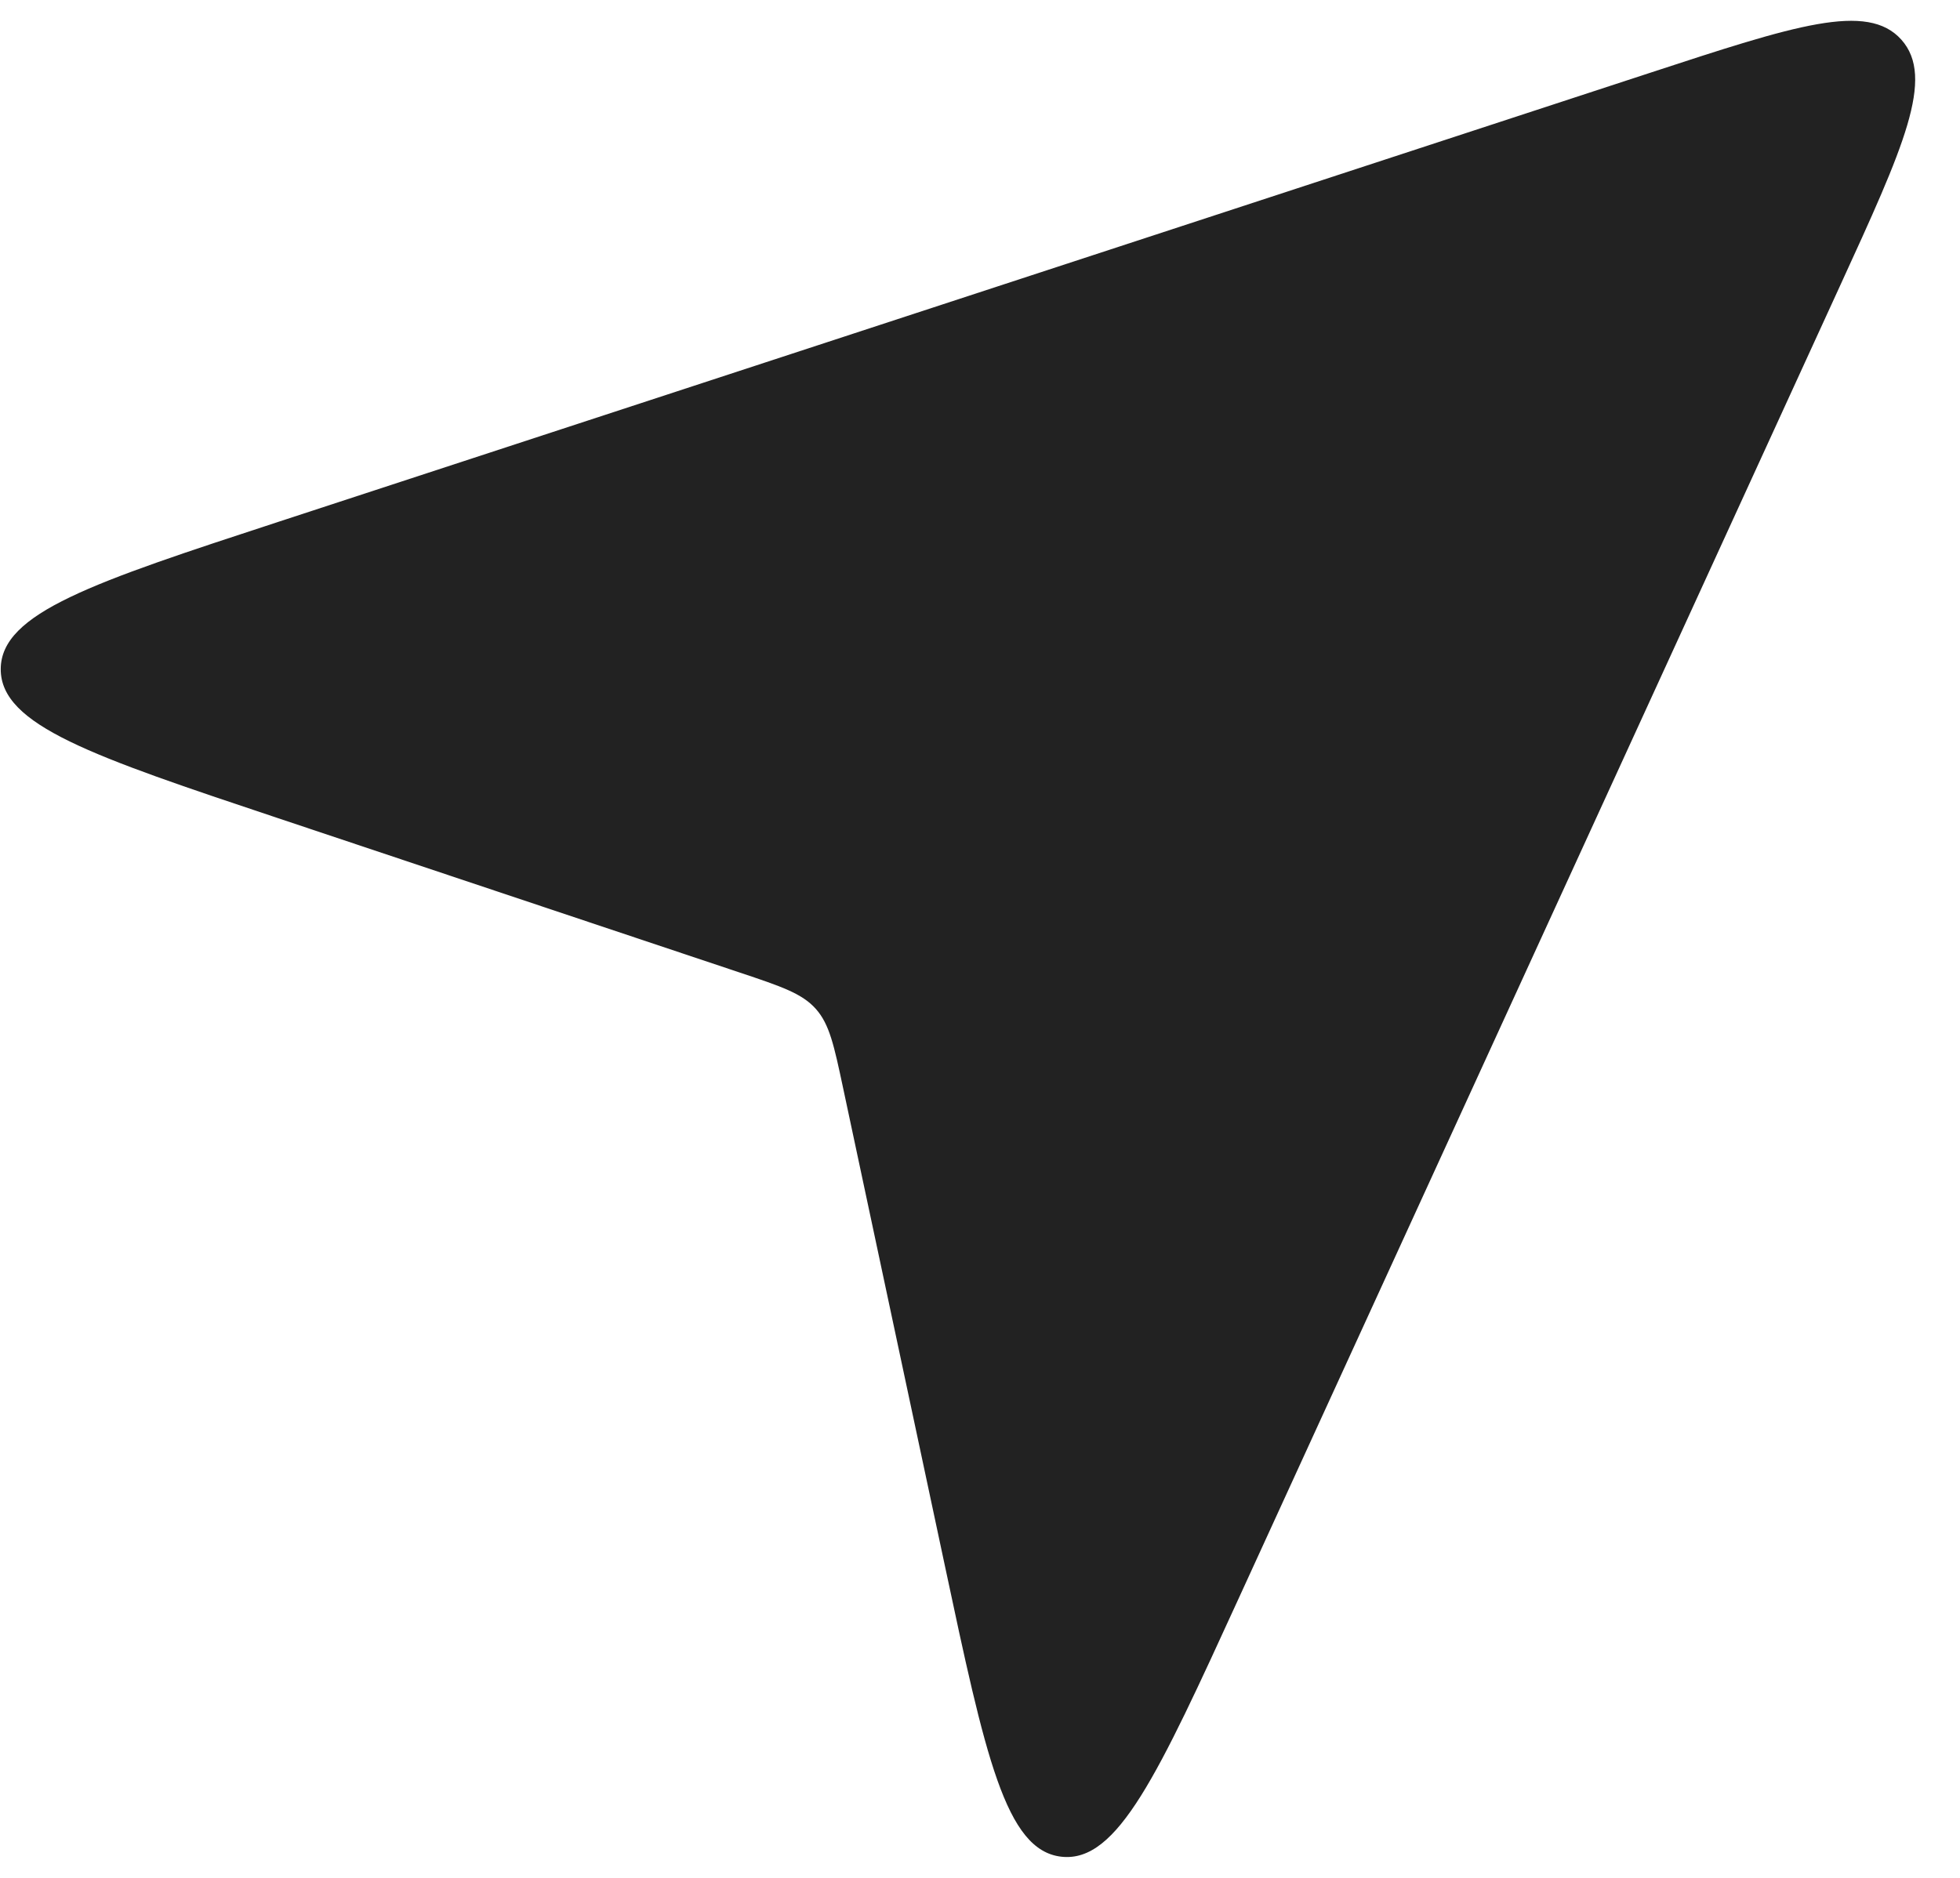 <svg width="24" height="23" viewBox="0 0 24 23" fill="none" xmlns="http://www.w3.org/2000/svg">
<path d="M3.399 10.019L9.062 11.913C9.567 12.082 9.82 12.167 9.989 12.356C10.158 12.545 10.213 12.806 10.324 13.327L11.568 19.168C12.064 21.5 12.312 22.666 12.998 22.741C13.684 22.817 14.181 21.733 15.173 19.565L22.529 3.505C23.309 1.803 23.698 0.952 23.282 0.486C22.866 0.02 21.977 0.311 20.198 0.894L3.41 6.391C1.144 7.133 0.011 7.505 0.009 8.195C0.007 8.885 1.138 9.263 3.399 10.019Z" fill="#222222"/>
</svg>
